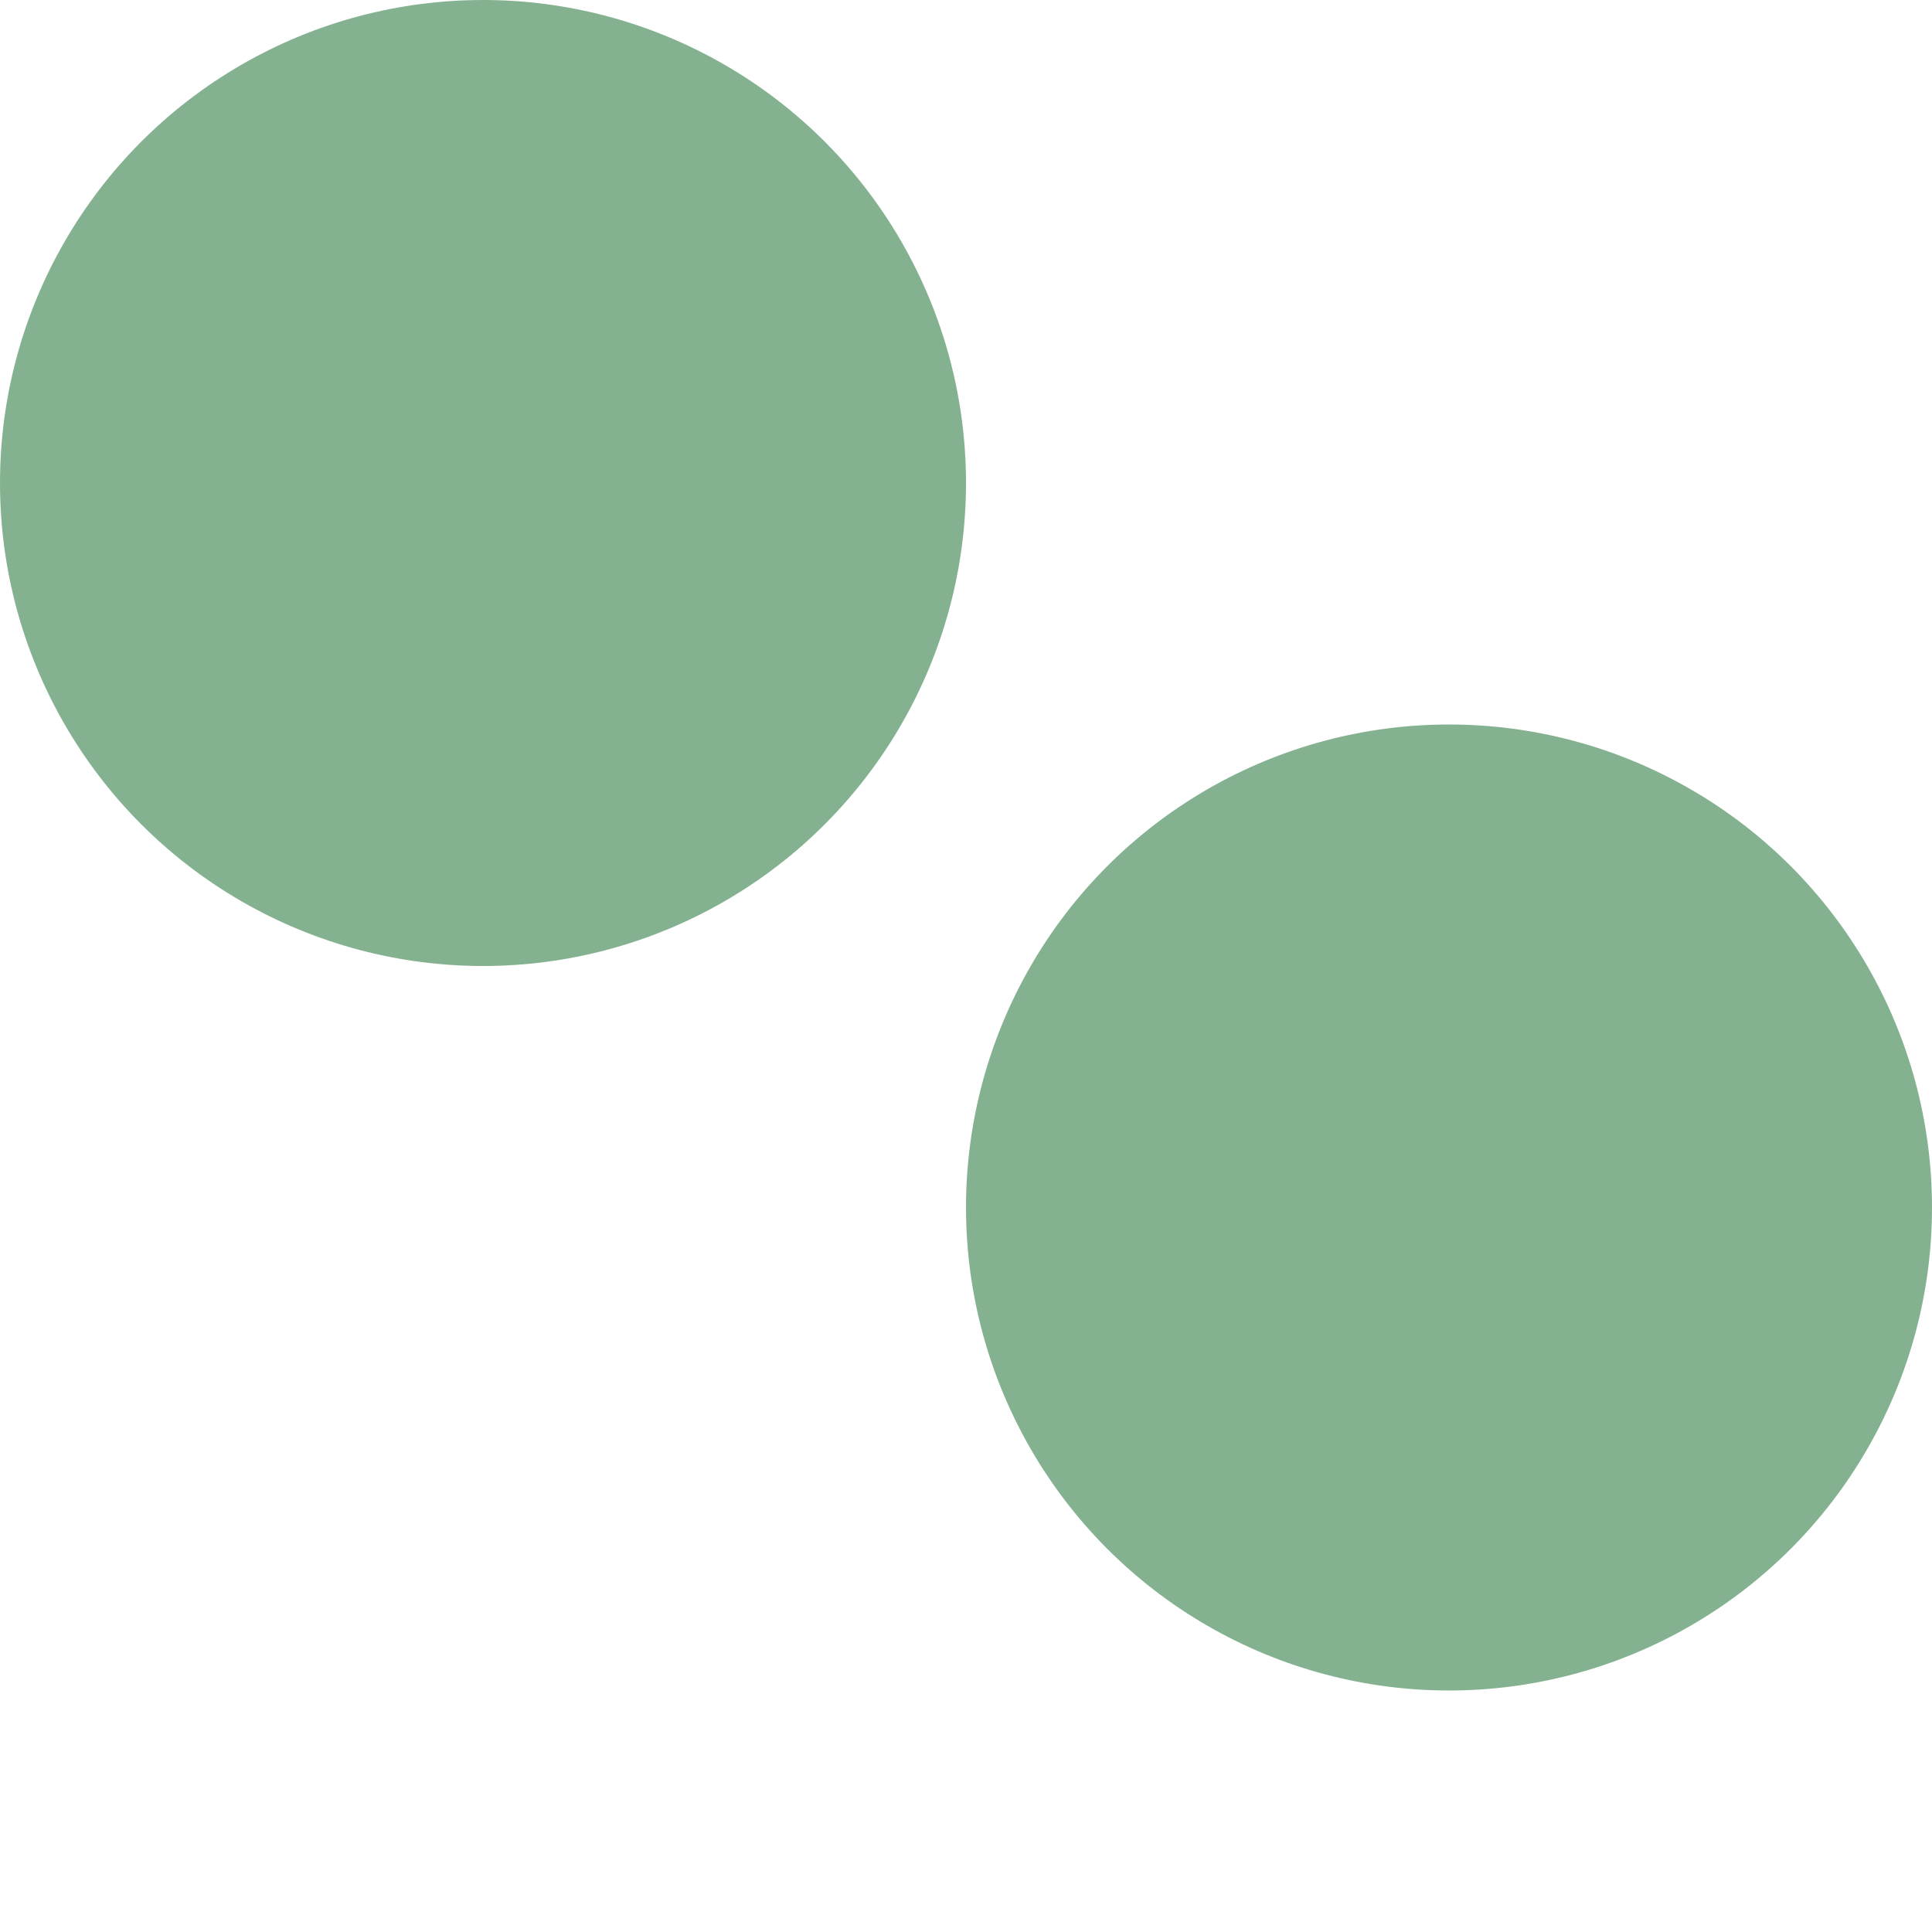 <?xml version="1.0" encoding="UTF-8" standalone="no"?>
<svg width="8px" height="8px" viewBox="0 0 8 8" version="1.1" xmlns="http://www.w3.org/2000/svg" xmlns:xlink="http://www.w3.org/1999/xlink">
    <!-- Generator: Sketch 40 (33762) - http://www.bohemiancoding.com/sketch -->
    <title>dots</title>
    <desc>Created with Sketch.</desc>
    <defs></defs>
    <g id="Page-1" stroke="none" stroke-width="1" fill="none" fill-rule="evenodd">
        <g id="dots" fill="rgba(11, 102, 35, .5)">
            <circle id="Oval-377-Copy-9" cx="2" cy="2" r="2"></circle>
            <circle id="Oval-377-Copy-14" cx="6" cy="5" r="2"></circle>
        </g>
    </g>
</svg>
